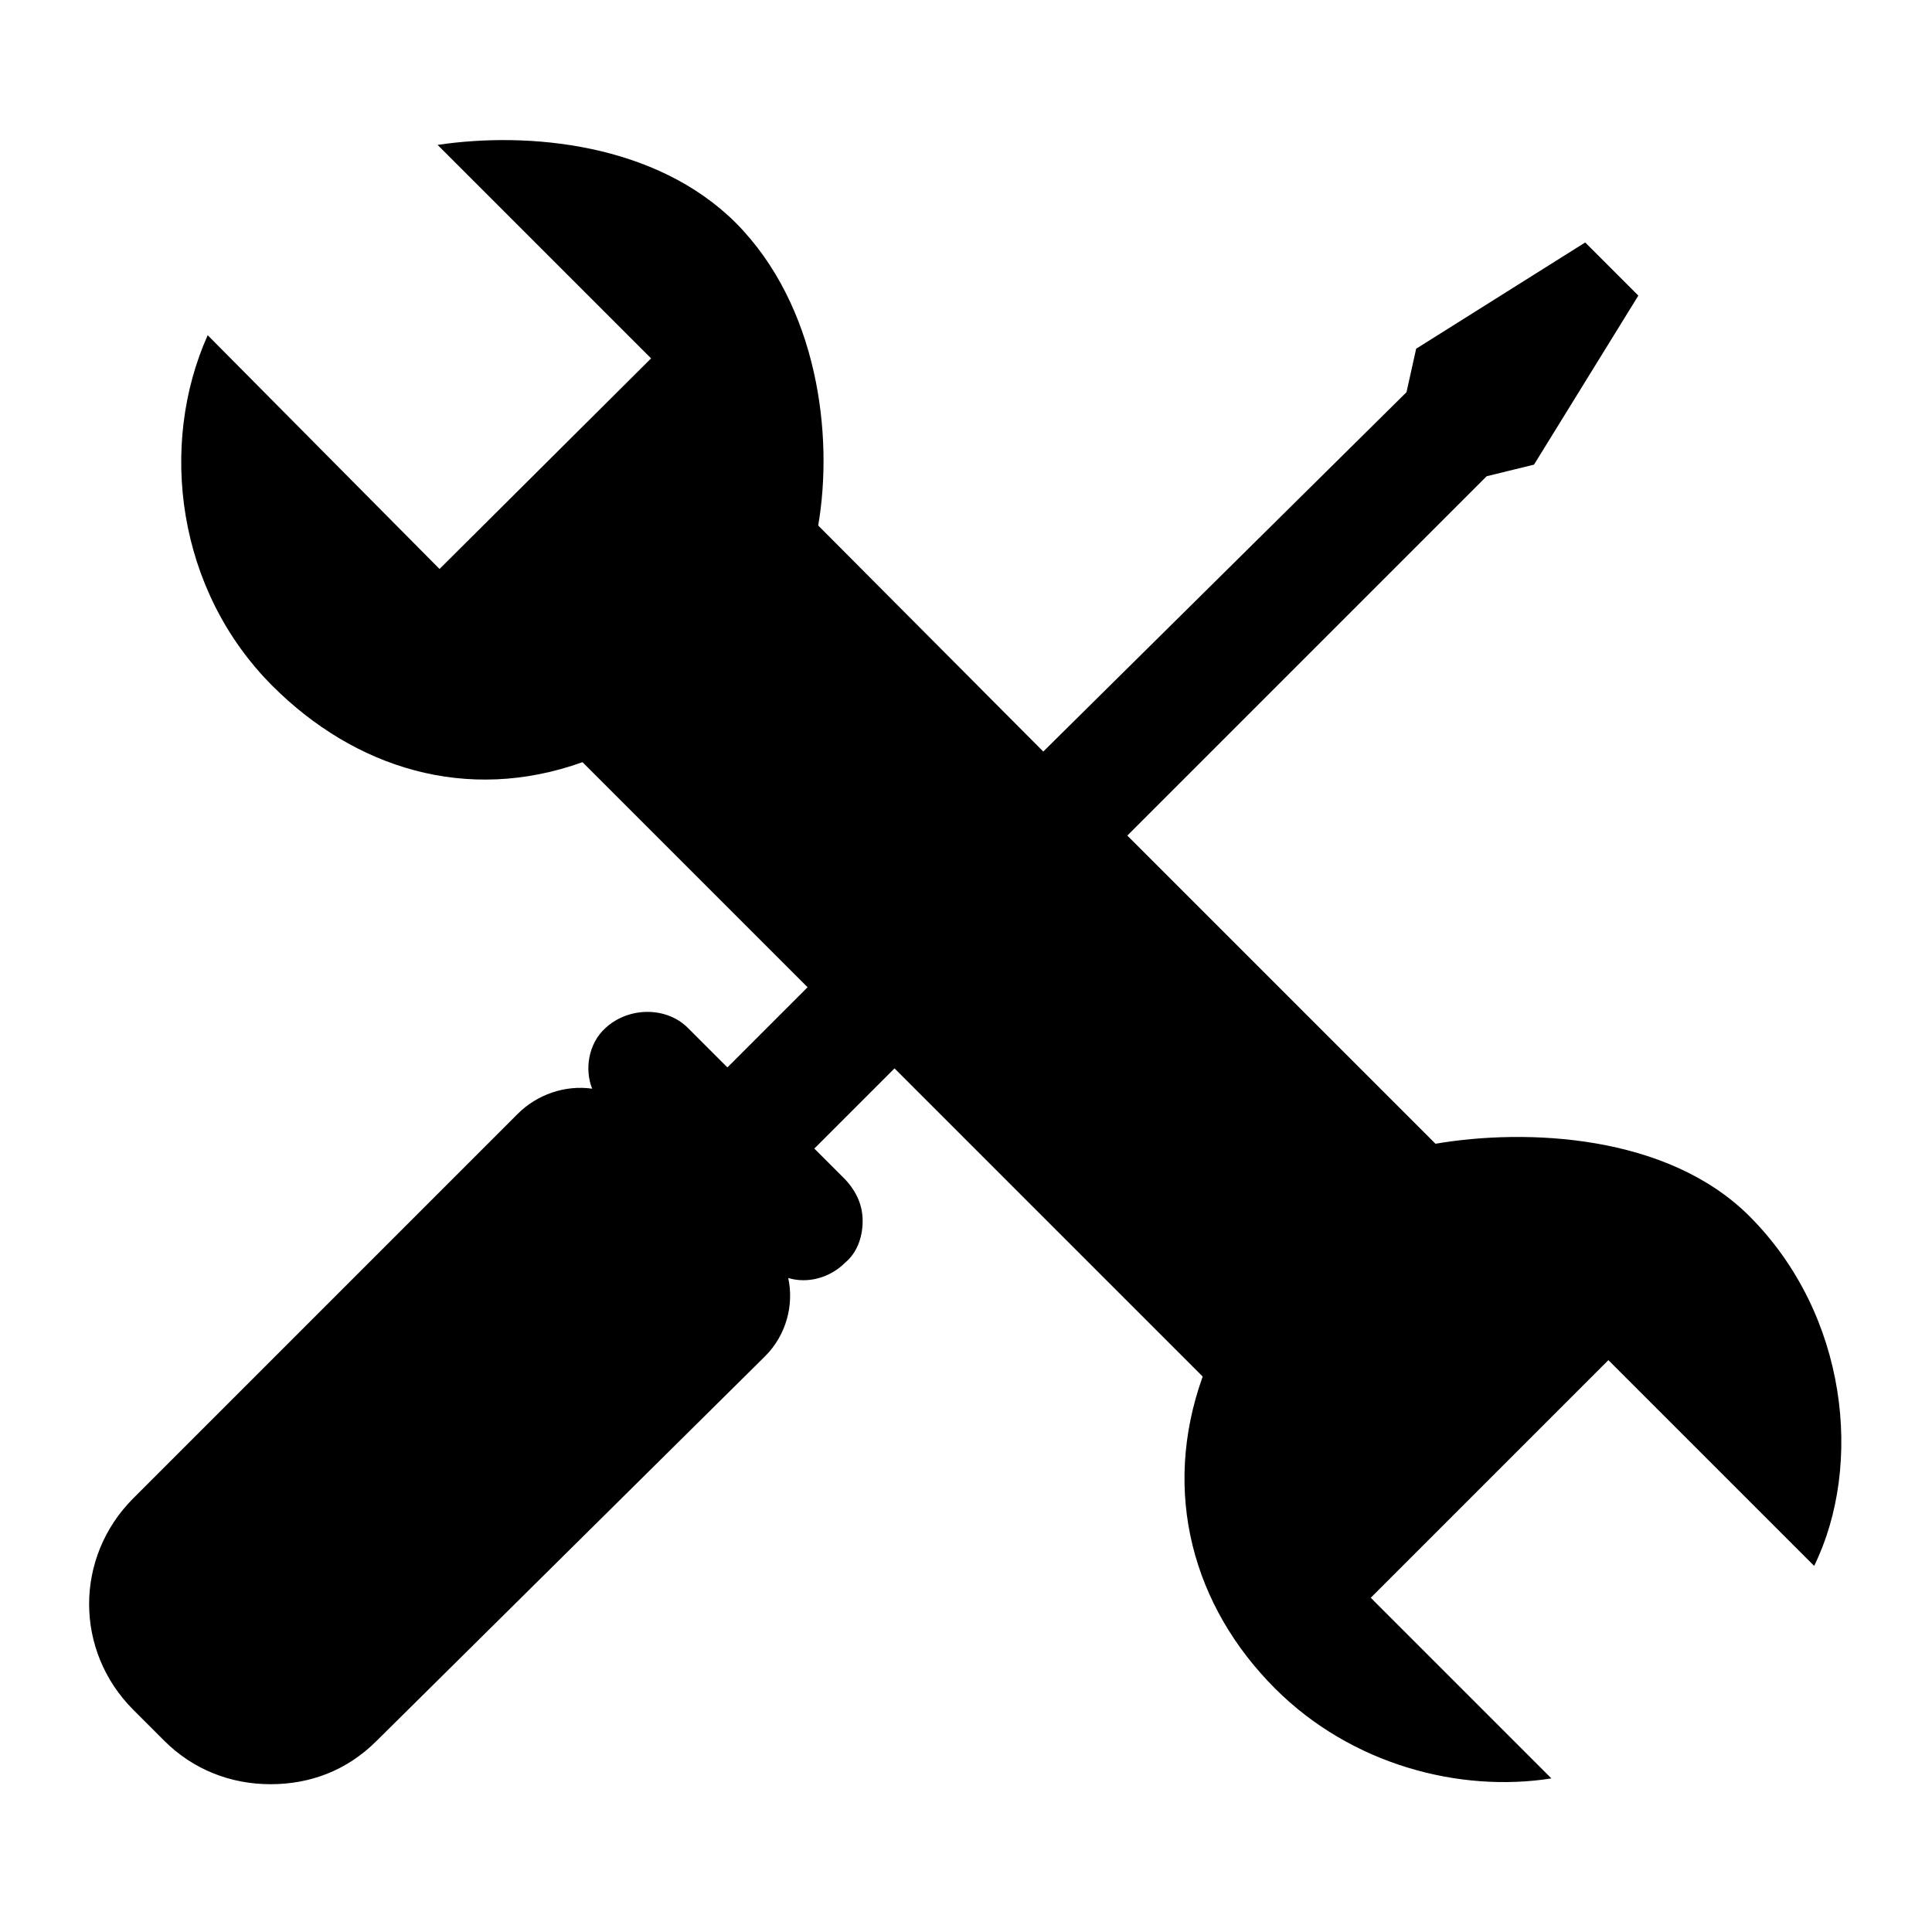 <?xml version="1.0" encoding="utf-8"?>
<!-- Generator: Adobe Illustrator 26.0.2, SVG Export Plug-In . SVG Version: 6.00 Build 0)  -->
<svg version="1.1" id="Layer_1" xmlns="http://www.w3.org/2000/svg" xmlns:xlink="http://www.w3.org/1999/xlink" x="0px" y="0px"
	 viewBox="0 0 200 200" style="enable-background:new 0 0 200 200;" xml:space="preserve">
<path id="path2" d="M181.1,125.9c-8.5-8.5-23.1-9.1-32.5-7.5l-31.9-31.9l37.2-37.2l4.9-1.2l10.8-17.5l-5.5-5.5l-17.5,11l-1,4.5
	L108,77.8L84.7,54.4c1.6-9.3,0-22.7-8.5-31.3c-8.3-8.3-21.5-9.5-30.9-8.1l22.1,22.1L45.5,58.9l-24-24.2c-5.1,11.4-3.2,26.4,6.7,36.3
	c8.5,8.5,20.1,12.2,32.1,7.9l23.3,23.3l-8.3,8.3l-4.1-4.1c-2.2-2.2-6.1-2.2-8.5,0c-1.8,1.6-2.2,4.3-1.4,6.3
	c-2.8-0.4-5.7,0.6-7.7,2.6l-39.8,39.8c-6.1,6.1-6.1,15.8,0,21.9l3.2,3.2c3,3,6.9,4.5,11,4.5s7.9-1.4,11-4.5l40.2-39.8
	c2.2-2.2,3-5.3,2.4-8.1c2,0.6,4.3,0,5.9-1.6c1.2-1,1.8-2.6,1.8-4.3c0-1.6-0.6-3-1.8-4.3l-3.2-3.2l8.3-8.3l31.9,31.9
	c-4.3,12-1,23.8,7.5,32.3c7.9,7.9,19.1,10.8,28.6,9.3l-18.7-18.7l24.6-24.6l21.3,21.3C192.9,151.7,191.3,136.1,181.1,125.9z"/>
</svg>
